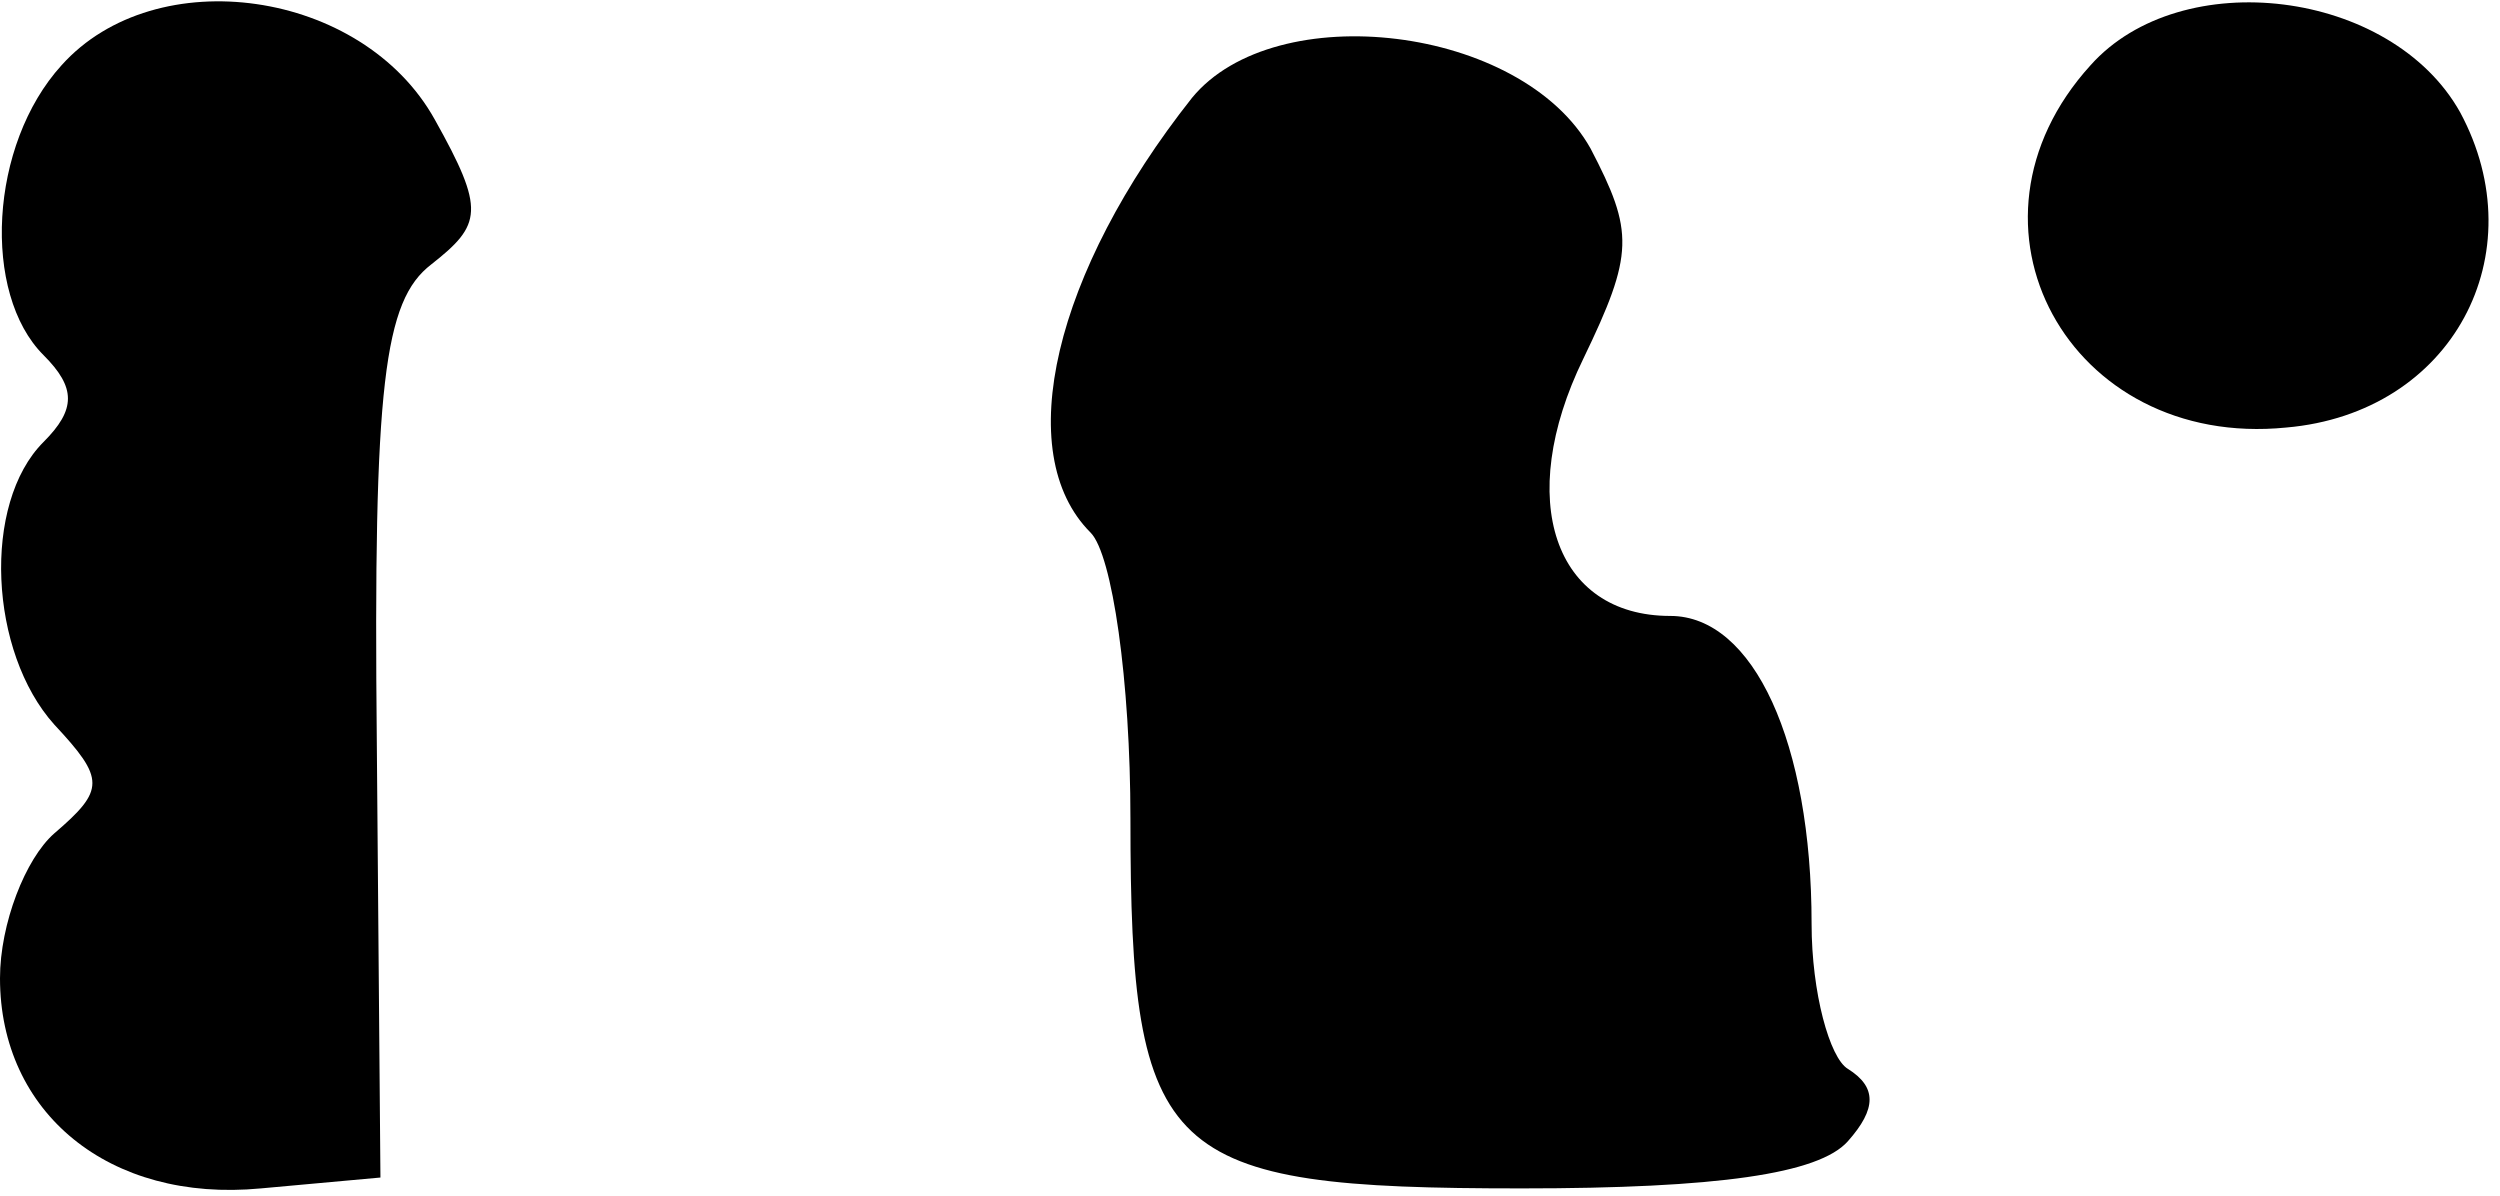 <?xml version="1.0" standalone="no"?>
<!DOCTYPE svg PUBLIC "-//W3C//DTD SVG 20010904//EN"
 "http://www.w3.org/TR/2001/REC-SVG-20010904/DTD/svg10.dtd">
<svg version="1.0" xmlns="http://www.w3.org/2000/svg"
 width="69pt" height="33pt" viewBox="0 0 69 33"
 preserveAspectRatio="xMidYMid meet">
<g transform="translate(0,33) scale(0.1,-0.1)"
fill="#000000" stroke="none">
<path fill="#000000" stroke="none" d="M17 312 c-20 -22 -22 -63 -5 -80 9 -9
9 -15 0 -24 -17 -17 -15 -58 3 -78 14 -15 14 -18 0 -30 -8 -7 -15 -25 -15 -40
0 -37 30 -62 72 -58 l33 3 -1 120 c-1 99 2 122 15 132 14 11 15 15 1 40 -20
36 -77 44 -103 15z"/>
<path fill="#000000" stroke="none" d="M577 312 c-40 -44 -6 -106 54 -100 46
4 69 48 48 87 -19 34 -77 41 -102 13z"/>
<path fill="#000000" stroke="none" d="M329 303 c-38 -48 -50 -98 -28 -120 6
-6 11 -41 11 -79 0 -94 9 -102 108 -102 54 0 82 4 90 13 8 9 8 15 0 20 -5 3
-10 21 -10 40 0 50 -16 85 -39 85 -32 0 -43 32 -24 71 14 29 14 35 2 58 -19
34 -87 42 -110 14z"/>
</g>
</svg>
